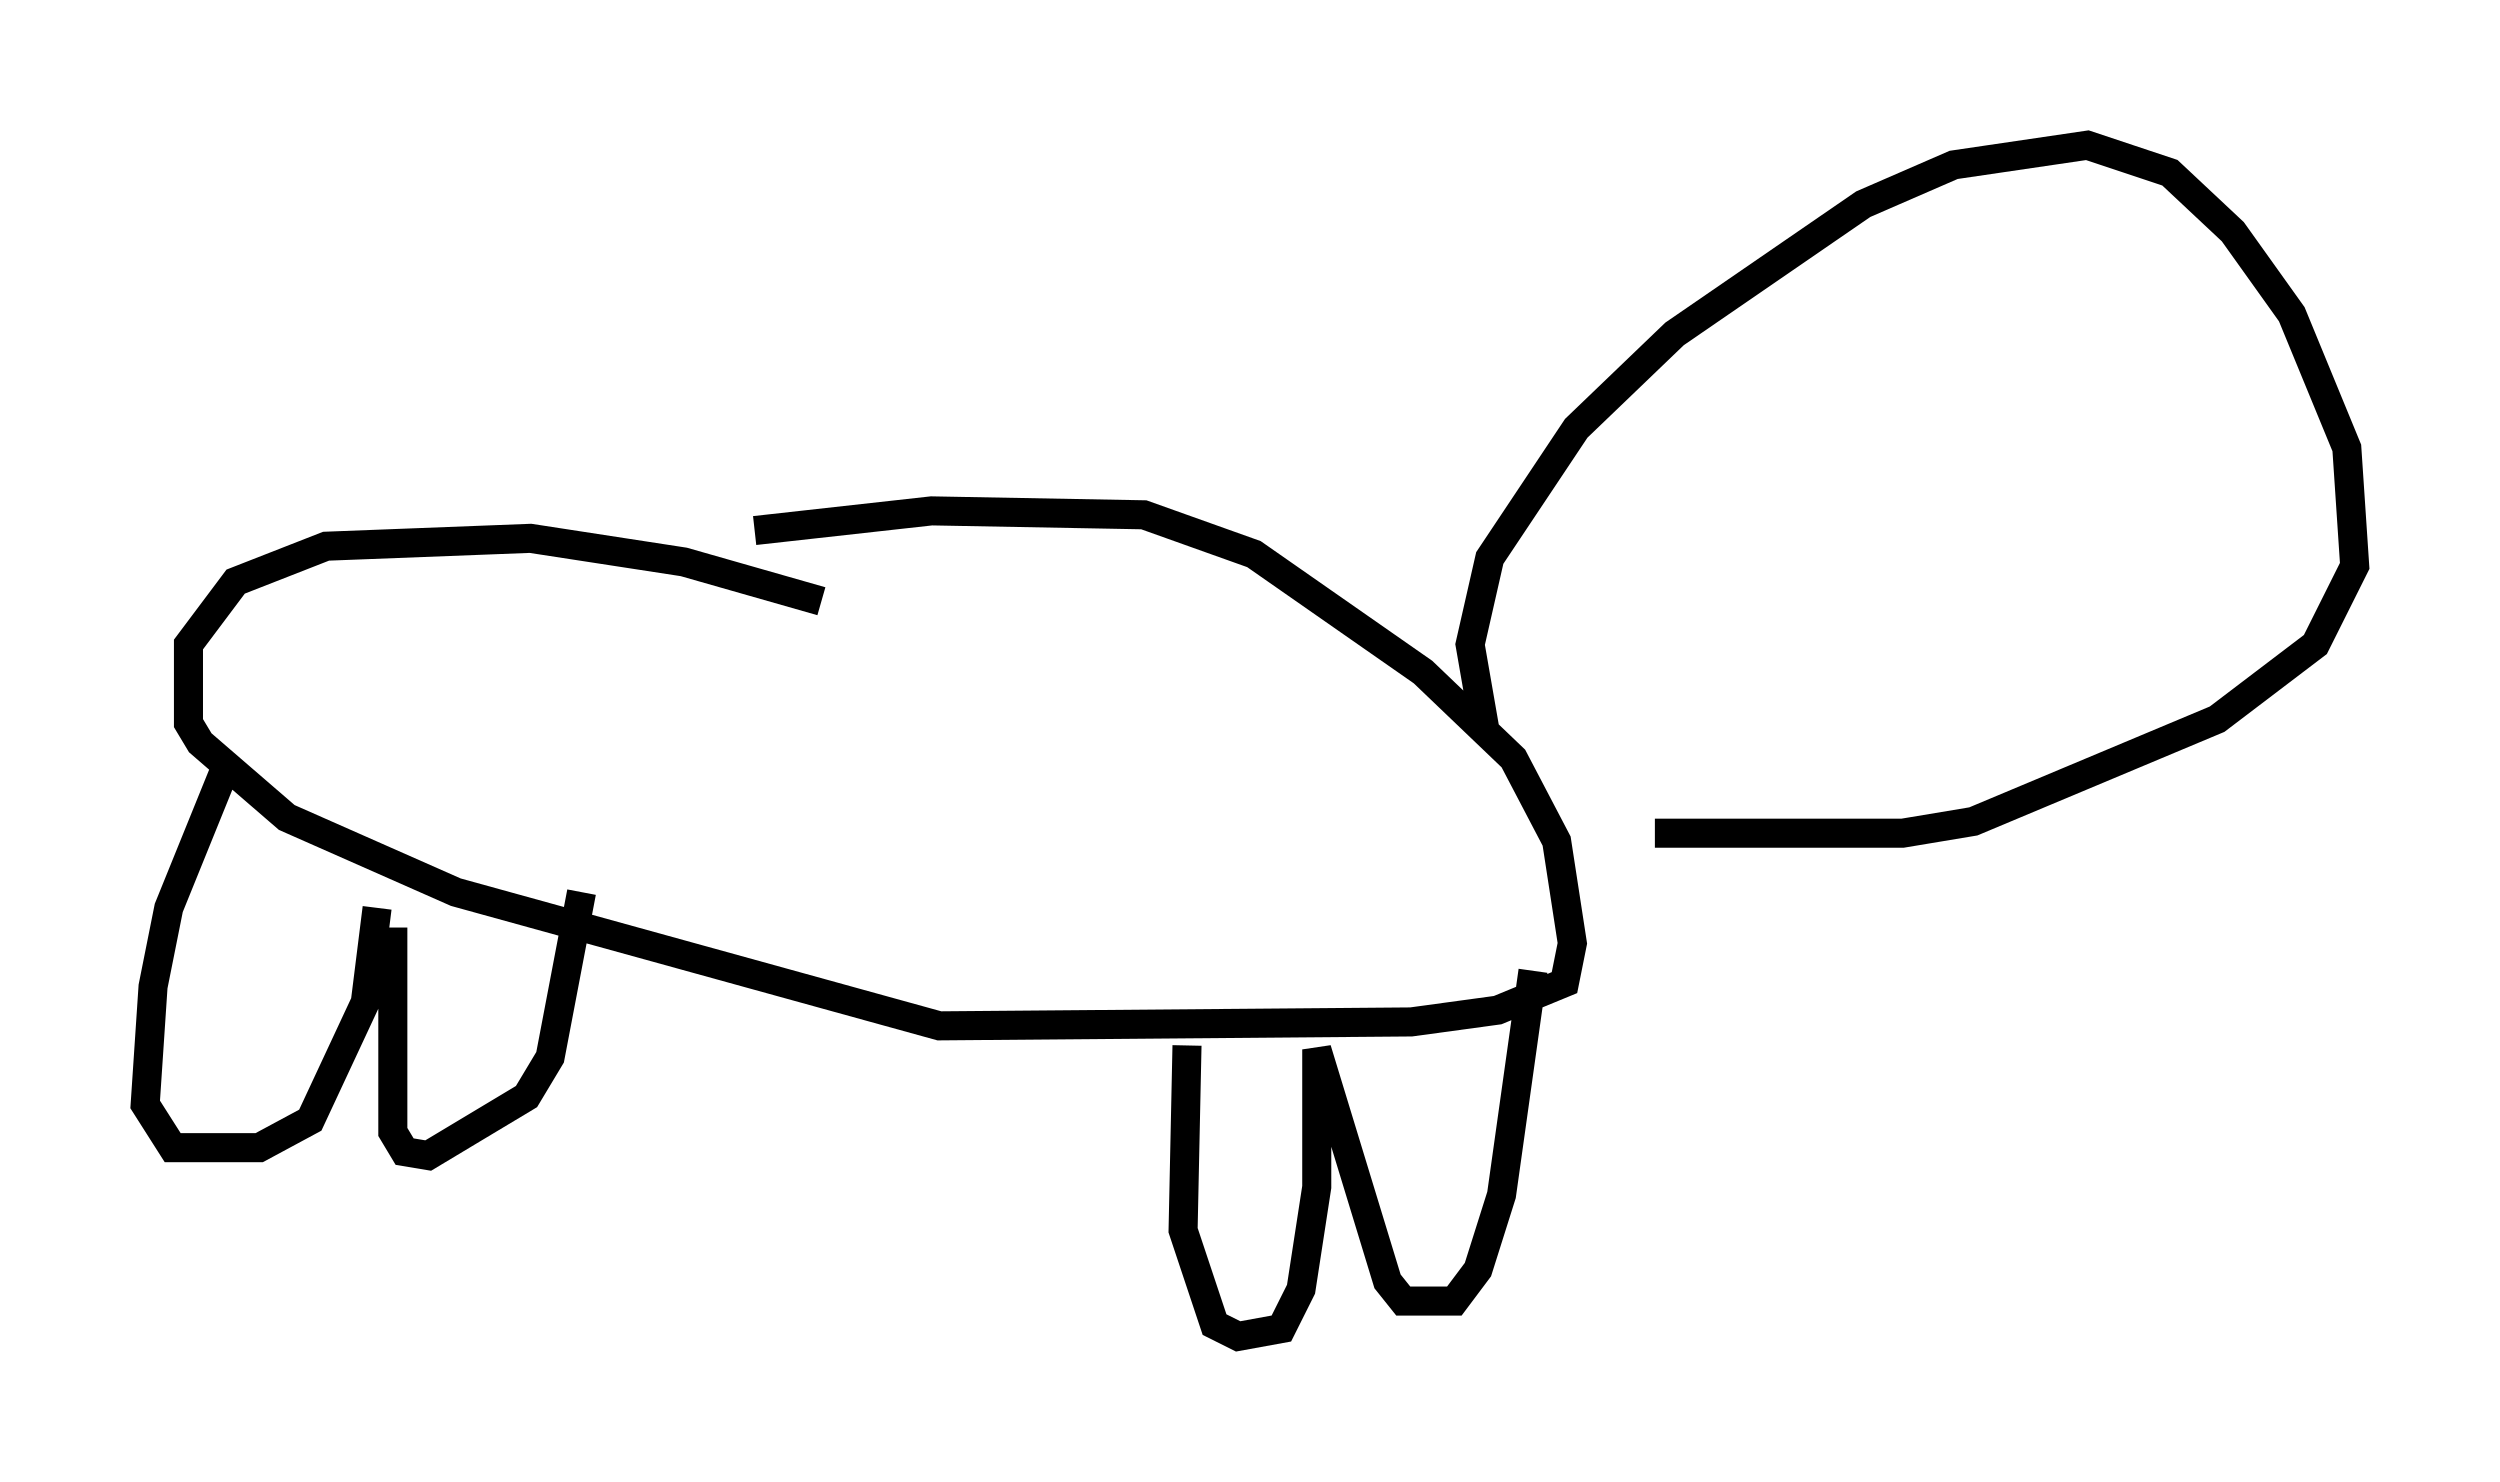 <?xml version="1.0" encoding="utf-8" ?>
<svg baseProfile="full" height="51.001" version="1.1" width="86.048" xmlns="http://www.w3.org/2000/svg" xmlns:ev="http://www.w3.org/2001/xml-events" xmlns:xlink="http://www.w3.org/1999/xlink"><defs /><rect fill="white" height="51.001" width="86.048" x="0" y="0" /><path d="M23.944, 19.073 m2.03, -0.812 l6.089, -0.677 7.307, 0.135 l3.789, 1.353 5.819, 4.059 l3.112, 2.977 1.488, 2.842 l0.541, 3.518 -0.271, 1.353 l-2.3, 0.947 -2.977, 0.406 l-16.238, 0.135 -16.644, -4.601 l-5.819, -2.571 -2.977, -2.571 l-0.406, -0.677 0.0, -2.706 l1.624, -2.165 3.112, -1.218 l7.036, -0.271 5.277, 0.812 l4.736, 1.353 m-20.433, 5.548 l-2.03, 5.007 -0.541, 2.706 l-0.271, 4.059 0.947, 1.488 l2.977, 0.0 1.759, -0.947 l1.894, -4.059 0.406, -3.248 m0.541, 0.677 l0.0, 7.036 0.406, 0.677 l0.812, 0.135 3.383, -2.03 l0.812, -1.353 1.083, -5.683 m20.839, 5.277 l-0.135, 6.36 1.083, 3.248 l0.812, 0.406 1.488, -0.271 l0.677, -1.353 0.541, -3.518 l0.0, -4.736 2.436, 7.984 l0.541, 0.677 1.759, 0.0 l0.812, -1.083 0.812, -2.571 l1.083, -7.713 m-1.624, -8.119 l-0.541, -3.112 0.677, -2.977 l2.977, -4.465 3.383, -3.248 l6.495, -4.465 3.112, -1.353 l4.601, -0.677 2.842, 0.947 l2.165, 2.03 2.03, 2.842 l1.894, 4.601 0.271, 4.059 l-1.353, 2.706 -3.383, 2.571 l-8.39, 3.518 -2.436, 0.406 l-8.525, 0.0 " fill="none" stroke="black" stroke-width="1" /></svg>